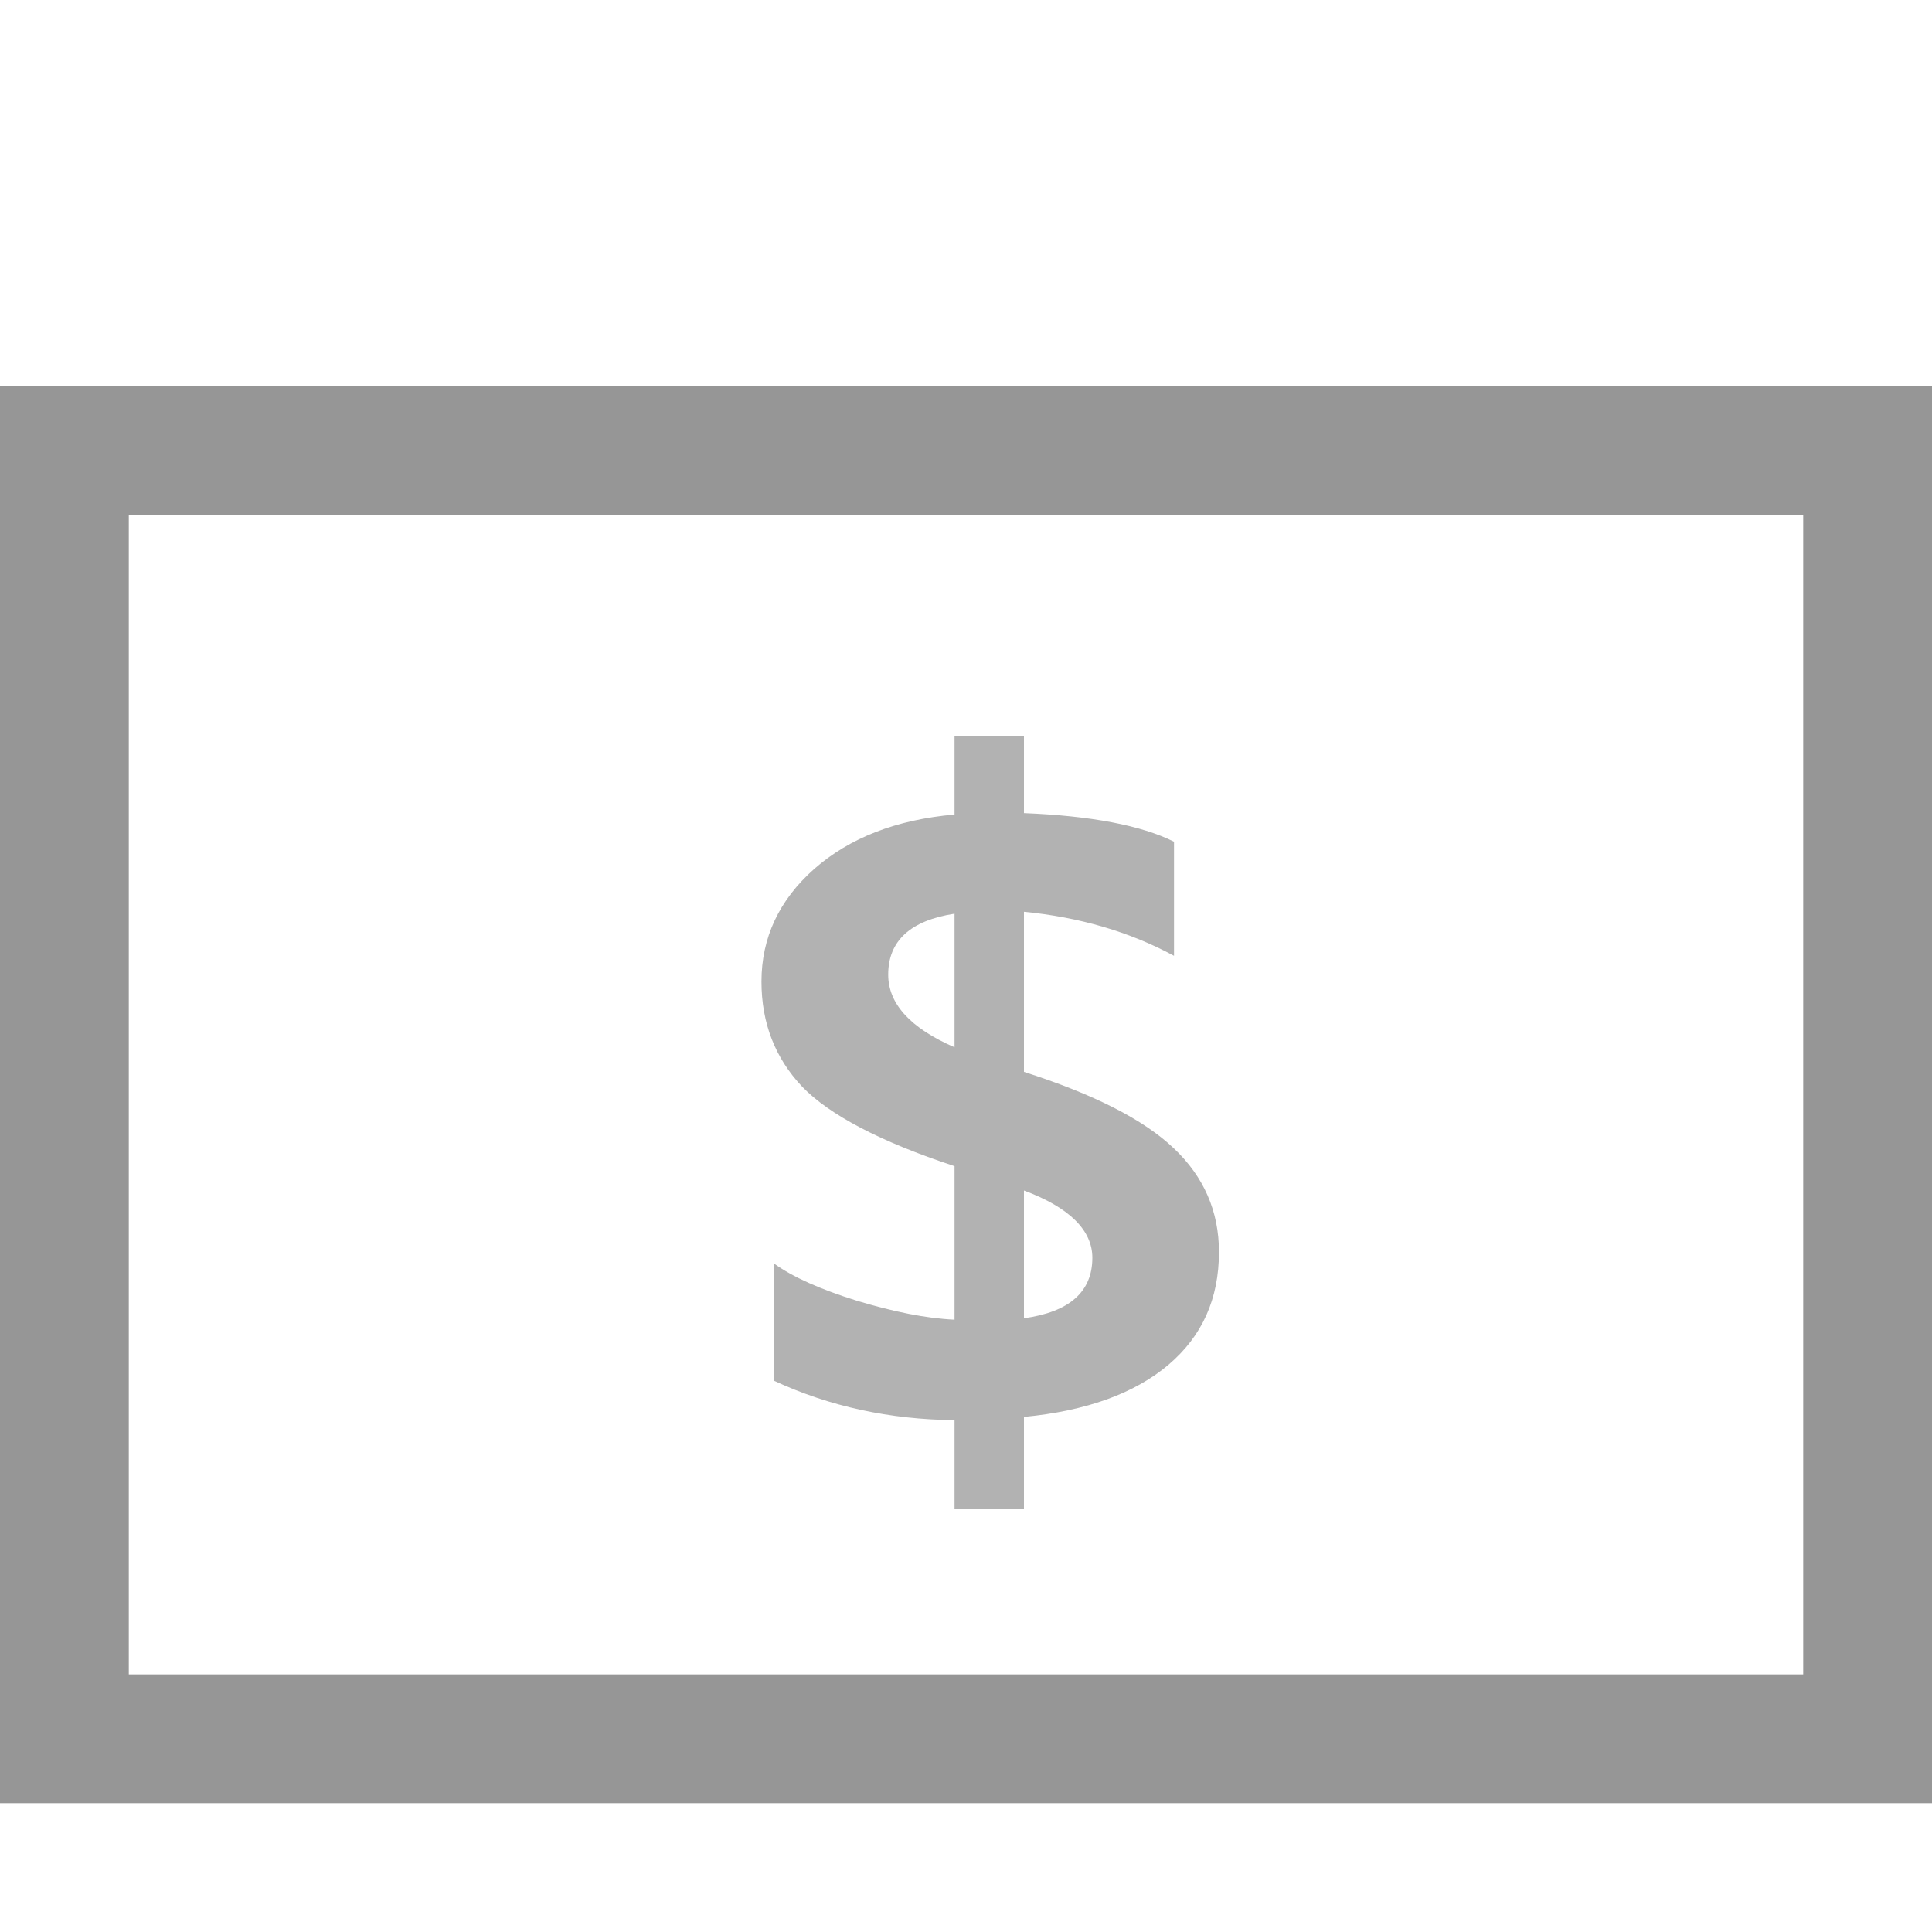 <?xml version="1.0" encoding="utf-8"?>
<!-- Generator: Adobe Illustrator 16.0.0, SVG Export Plug-In . SVG Version: 6.00 Build 0)  -->
<!DOCTYPE svg PUBLIC "-//W3C//DTD SVG 1.1//EN" "http://www.w3.org/Graphics/SVG/1.1/DTD/svg11.dtd">
<svg version="1.1" id="Layer_1" xmlns="http://www.w3.org/2000/svg" xmlns:xlink="http://www.w3.org/1999/xlink" x="0px" y="0px"
	 width="15px" height="15px" viewBox="0 0 15 15" enable-background="new 0 0 15 15" xml:space="preserve">
<rect x="0.5" y="3.5" fill="none" stroke="#969696" stroke-miterlimit="10" width="14" height="10"/>
<g>
	<path fill="#B2B2B2" d="M7.95,11.001v0.713H7.411v-0.688c-0.501-0.005-0.968-0.105-1.4-0.305v-0.91
		c0.144,0.104,0.357,0.199,0.642,0.288c0.282,0.085,0.536,0.137,0.758,0.147V9.054C6.833,8.864,6.439,8.655,6.229,8.438
		C6.018,8.215,5.912,7.943,5.912,7.621c0-0.341,0.137-0.633,0.41-0.875c0.275-0.241,0.636-0.382,1.089-0.422V5.715H7.95v0.598
		c0.521,0.021,0.909,0.095,1.165,0.222v0.886c-0.344-0.186-0.733-0.3-1.165-0.342v1.243c0.541,0.173,0.929,0.37,1.163,0.593
		c0.233,0.22,0.351,0.489,0.351,0.805c0,0.365-0.131,0.654-0.392,0.876C8.81,10.818,8.437,10.954,7.95,11.001z M7.411,8.131V7.094
		C7.068,7.147,6.896,7.305,6.896,7.567C6.896,7.793,7.068,7.982,7.411,8.131z M7.95,9.243v0.992c0.354-0.049,0.531-0.206,0.531-0.47
		C8.481,9.553,8.304,9.375,7.95,9.243z"/>
</g>
</svg>
